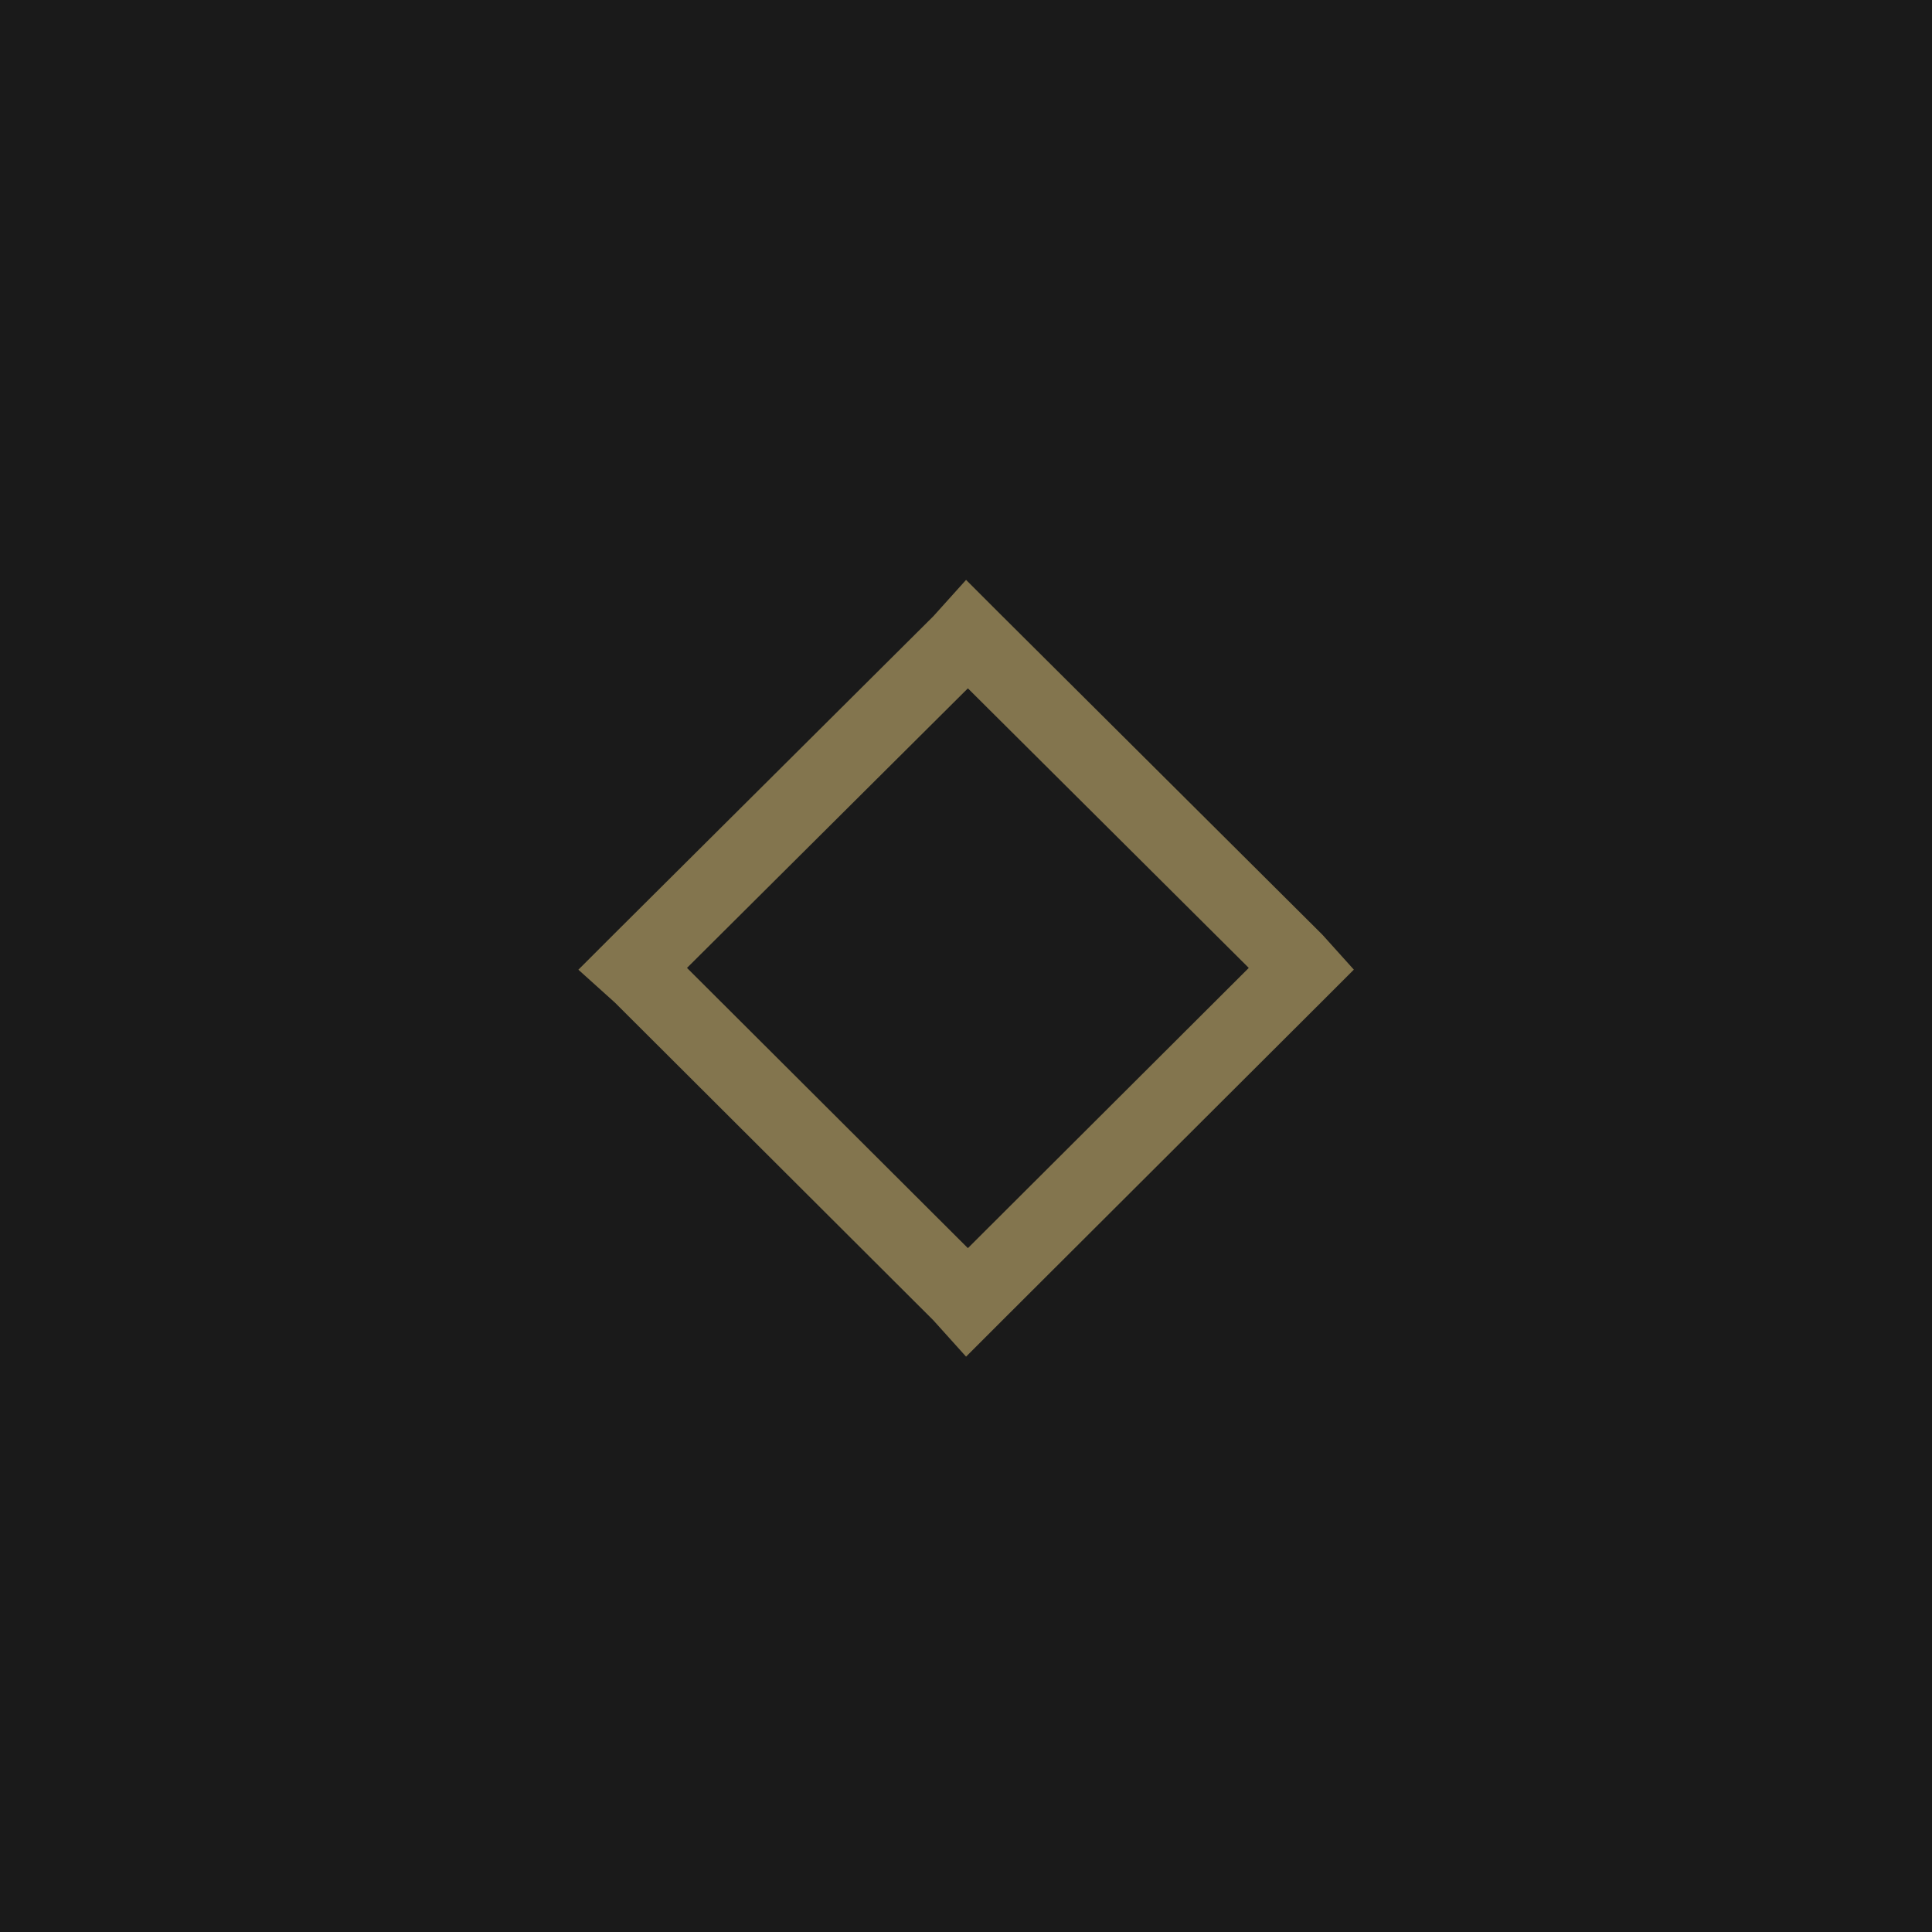 <?xml version="1.0" encoding="utf-8"?>
<!-- Generator: Adobe Illustrator 18.1.0, SVG Export Plug-In . SVG Version: 6.00 Build 0)  -->
<svg version="1.1" xmlns="http://www.w3.org/2000/svg" xmlns:xlink="http://www.w3.org/1999/xlink" x="0px" y="0px"
	 viewBox="0 0 256 256" enable-background="new 0 0 256 256" xml:space="preserve">
<g id="Calque_1">
	<rect fill="#1A1A1A" width="256" height="256"/>
	<g>
		<defs>
			<rect id="SVGID_1_" x="70.7" y="70.4" width="113.8" height="111.8"/>
		</defs>
		<clipPath id="SVGID_2_">
			<use xlink:href="#SVGID_1_"  overflow="visible"/>
		</clipPath>
		<polygon clip-path="url(#SVGID_2_)" fill="none" stroke="#83754E" stroke-width="10" points="129.2,171.5 171.6,129.2 
			172.5,128.3 171.6,127.3 129.2,85.1 128.2,84.1 127.3,85.1 84.9,127.3 83.9,128.3 84.9,129.2 127.3,171.5 128.2,172.5 		"/>
	</g>
</g>
<g id="Calque_2" display="none">
	<rect display="inline" fill="#1A1A1A" width="256" height="256"/>
	<g display="inline">
		<defs>
			<rect id="SVGID_3_" x="62.4" y="116.3" width="135.8" height="126.3"/>
		</defs>
		<clipPath id="SVGID_4_">
			<use xlink:href="#SVGID_3_"  overflow="visible"/>
		</clipPath>
		<polygon clip-path="url(#SVGID_4_)" fill="none" stroke="#83754E" stroke-width="10" points="129,223.9 171.4,181.6 172.4,180.7 
			171.4,179.7 129,137.5 128.1,136.5 127.1,137.5 84.7,179.7 83.8,180.7 84.7,181.6 127.1,223.9 128.1,224.8 		"/>
	</g>
	<g display="inline">
		<defs>
			<rect id="SVGID_5_" x="67.6" y="13.8" width="120.4" height="120.2"/>
		</defs>
		<clipPath id="SVGID_6_">
			<use xlink:href="#SVGID_5_"  overflow="visible"/>
		</clipPath>
		<polygon clip-path="url(#SVGID_6_)" fill="none" stroke="#83754E" stroke-width="10" points="129,119.4 171.4,77.1 172.4,76.2 
			171.4,75.2 129,33 128.1,32 127.1,33 84.7,75.2 83.8,76.2 84.7,77.1 127.1,119.4 128.1,120.3 		"/>
	</g>
</g>
<g id="Calque_3" display="none">
	<rect display="inline" fill="#1A1A1A" width="256" height="256"/>
	<g display="inline">
		<polygon fill="none" stroke="#83754E" stroke-width="10" points="131,143 173.4,100.7 174.3,99.8 173.4,98.8 131,56.6 130,55.6 
			129,56.6 86.7,98.8 85.7,99.8 86.7,100.7 129,143 130,144 		"/>
		<rect x="70.4" y="40.3" fill="none" width="122.2" height="118.4"/>
		<polygon fill="none" stroke="#83754E" stroke-width="10" points="189.5,201.5 231.9,159.3 232.8,158.3 231.9,157.3 189.5,115.1 
			188.5,114.1 187.6,115.1 145.2,157.3 144.2,158.3 145.2,159.3 187.6,201.5 188.5,202.5 		"/>
		<rect x="132.9" y="105.1" fill="none" width="109.3" height="107.3"/>
		<polygon fill="none" stroke="#83754E" stroke-width="10" points="72.4,201.5 114.8,159.3 115.7,158.3 114.8,157.3 72.4,115.1 
			71.4,114.1 70.5,115.1 28.1,157.3 27.1,158.3 28.1,159.3 70.5,201.5 71.4,202.5 		"/>
		<rect x="13.8" y="100.4" fill="none" width="113.3" height="113.1"/>
	</g>
</g>
<g id="Calque_4" display="none">
	<rect y="0" display="inline" fill="#1A1A1A" width="256" height="256"/>
	<g display="inline">
		<g>
			<polygon fill="none" stroke="#83754E" stroke-width="10" points="131,112.3 173.4,70 174.3,69.1 173.4,68.1 131,25.8 130,24.9 
				129,25.8 86.7,68.1 85.7,69.1 86.7,70 129,112.3 130,113.2 			"/>
			<rect x="70.4" y="9.6" fill="none" width="122.2" height="118.4"/>
			<polygon fill="none" stroke="#83754E" stroke-width="10" points="189.5,170.8 231.9,128.5 232.8,127.6 231.9,126.6 189.5,84.4 
				188.5,83.4 187.6,84.4 145.2,126.6 144.2,127.6 145.2,128.5 187.6,170.8 188.5,171.8 			"/>
			<rect x="132.9" y="74.3" fill="none" width="109.3" height="107.3"/>
			<polygon fill="none" stroke="#83754E" stroke-width="10" points="72.4,170.8 114.8,128.5 115.7,127.6 114.8,126.6 72.4,84.4 
				71.4,83.4 70.5,84.4 28.1,126.6 27.1,127.6 28.1,128.5 70.5,170.8 71.4,171.8 			"/>
			<rect x="13.8" y="69.7" fill="none" width="113.3" height="113.1"/>
		</g>
		<polygon fill="none" stroke="#83754E" stroke-width="10" points="131,143.3 173.4,185.6 174.3,186.5 173.4,187.5 131,229.7 
			130,230.7 129,229.7 86.7,187.5 85.7,186.5 86.7,185.6 129,143.3 130,142.3 		"/>
	</g>
	<rect x="70.4" y="127.6" display="inline" fill="none" width="122.2" height="118.4"/>
	<rect x="132.9" y="73.9" display="inline" fill="none" width="109.3" height="107.3"/>
	<rect x="13.8" y="72.8" display="inline" fill="none" width="113.3" height="113.1"/>
	<polygon display="inline" fill="#83754E" stroke="#83754E" stroke-width="10" points="188.9,146.9 207.7,128.2 208.1,127.8 
		207.7,127.4 188.9,108.7 188.5,108.2 188.1,108.7 169.3,127.4 168.9,127.8 169.3,128.2 188.1,146.9 188.5,147.3 	"/>
	<polygon display="inline" fill="#83754E" stroke="#83754E" stroke-width="10" points="71.8,147.1 90.6,128.4 91,128 90.6,127.6 
		71.8,108.9 71.4,108.5 71,108.9 52.2,127.6 51.8,128 52.2,128.4 71,147.1 71.4,147.5 	"/>
	<polygon display="inline" fill="#83754E" stroke="#83754E" stroke-width="10" points="130.4,88.8 149.2,70.1 149.6,69.7 
		149.2,69.2 130.4,50.5 130,50.1 129.6,50.5 110.8,69.2 110.4,69.7 110.8,70.1 129.6,88.8 130,89.2 	"/>
	<polygon display="inline" fill="#83754E" stroke="#83754E" stroke-width="10" points="130.4,205.9 149.2,187.2 149.6,186.8 
		149.2,186.4 130.4,167.7 130,167.2 129.6,167.7 110.8,186.4 110.4,186.8 110.8,187.2 129.6,205.9 130,206.3 	"/>
</g>
<g id="Calque_5" display="none">
	<rect x="0" y="0" display="inline" fill="#1A1A1A" width="256.2" height="256"/>
	<g display="inline">
		<defs>
			<rect id="SVGID_7_" x="31.9" y="128.2" width="97.7" height="98.7"/>
		</defs>
		<clipPath id="SVGID_8_">
			<use xlink:href="#SVGID_7_"  overflow="visible"/>
		</clipPath>
	</g>
	<g display="inline">
		<defs>
			<rect id="SVGID_9_" x="12.9" y="12.2" width="115.1" height="113.1"/>
		</defs>
		<clipPath id="SVGID_10_">
			<use xlink:href="#SVGID_9_"  overflow="visible"/>
		</clipPath>
		<polygon clip-path="url(#SVGID_10_)" fill="none" stroke="#83754E" stroke-width="10" points="70.6,113 113,70.7 113.9,69.8 
			113,68.8 70.6,26.5 69.6,25.6 68.7,26.5 26.3,68.8 25.3,69.8 26.3,70.7 68.7,113 69.6,113.9 		"/>
	</g>
	<g display="inline">
		<defs>
			<rect id="SVGID_11_" x="132.7" y="14.4" width="109.8" height="109.6"/>
		</defs>
		<clipPath id="SVGID_12_">
			<use xlink:href="#SVGID_11_"  overflow="visible"/>
		</clipPath>
		<polygon clip-path="url(#SVGID_12_)" fill="none" stroke="#83754E" stroke-width="10" points="187.7,113 230.1,70.7 231,69.8 
			230.1,68.8 187.7,26.5 186.7,25.6 185.8,26.5 143.4,68.8 142.4,69.8 143.4,70.7 185.8,113 186.7,113.9 		"/>
	</g>
	<g display="inline">
		<defs>
			<rect id="SVGID_13_" x="68.7" y="68.8" width="122.2" height="118.4"/>
		</defs>
		<clipPath id="SVGID_14_">
			<use xlink:href="#SVGID_13_"  overflow="visible"/>
		</clipPath>
		<polygon clip-path="url(#SVGID_14_)" fill="none" stroke="#83754E" stroke-width="10" points="129.2,171.5 171.6,129.2 
			172.5,128.3 171.6,127.3 129.2,85.1 128.2,84.1 127.3,85.1 84.9,127.3 83.9,128.3 84.9,129.2 127.3,171.5 128.2,172.5 		"/>
	</g>
	<g display="inline">
		<defs>
			<rect id="SVGID_15_" x="131.1" y="133.6" width="109.3" height="107.3"/>
		</defs>
		<clipPath id="SVGID_16_">
			<use xlink:href="#SVGID_15_"  overflow="visible"/>
		</clipPath>
		<polygon clip-path="url(#SVGID_16_)" fill="none" stroke="#83754E" stroke-width="10" points="187.7,230 230.1,187.8 231,186.8 
			230.1,185.8 187.7,143.6 186.7,142.6 185.8,143.6 143.4,185.8 142.4,186.8 143.4,187.8 185.8,230 186.7,231 		"/>
	</g>
	<g display="inline">
		<defs>
			<rect id="SVGID_17_" x="12" y="128.9" width="113.3" height="113.1"/>
		</defs>
		<clipPath id="SVGID_18_">
			<use xlink:href="#SVGID_17_"  overflow="visible"/>
		</clipPath>
		<polygon clip-path="url(#SVGID_18_)" fill="none" stroke="#83754E" stroke-width="10" points="70.6,230 113,187.8 113.9,186.8 
			113,185.8 70.6,143.6 69.6,142.6 68.7,143.6 26.3,185.8 25.3,186.8 26.3,187.8 68.7,230 69.6,231 		"/>
	</g>
	<polygon display="inline" fill="#83754E" stroke="#83754E" stroke-width="10" points="128.4,146.1 145.2,129.3 145.6,128.9 
		145.2,128.5 128.4,111.7 128,111.3 127.6,111.7 110.8,128.5 110.4,128.9 110.8,129.3 127.6,146.1 128,146.4 	"/>
	<polygon display="inline" fill="#83754E" stroke="#83754E" stroke-width="10" points="70.9,88.7 89.6,70 90.1,69.6 89.6,69.1 
		70.9,50.4 70.4,50 70,50.4 51.3,69.1 50.8,69.6 51.3,70 70,88.7 70.4,89.1 	"/>
	<polygon display="inline" fill="#83754E" stroke="#83754E" stroke-width="10" points="187.2,88.7 205.9,70 206.3,69.6 205.9,69.1 
		187.2,50.4 186.7,50 186.3,50.4 167.6,69.1 167.1,69.6 167.6,70 186.3,88.7 186.7,89.1 	"/>
	<polygon display="inline" fill="#83754E" stroke="#83754E" stroke-width="10" points="187.2,205.9 205.9,187.2 206.3,186.7 
		205.9,186.3 187.2,167.6 186.7,167.2 186.3,167.6 167.6,186.3 167.1,186.7 167.6,187.2 186.3,205.9 186.7,206.3 	"/>
	<polygon display="inline" fill="#83754E" stroke="#83754E" stroke-width="10" points="70.9,206.3 89.6,187.6 90.1,187.2 
		89.6,186.8 70.9,168.1 70.4,167.7 70,168.1 51.3,186.8 50.8,187.2 51.3,187.6 70,206.3 70.4,206.8 	"/>
</g>
<g id="Calque_6" display="none">
	<rect display="inline" fill="#1A1A1A" width="256" height="256"/>
	<g display="inline">
		<title>09-FROM-HELL-MARAUDERS</title>
		<g id="Layer_2_2_">
			<g id="Layer_1-2_1_">
				<path fill="#83754E" d="M127.7,228.7L11.4,27.3H244L127.7,228.7z M26.9,36.3l100.8,174.6L228.5,36.3H26.9z"/>
				<polygon fill="#83754E" points="173.2,43.9 177.2,51 181.7,58.6 179.2,62.9 170.2,62.9 160.9,62.9 165.6,71 170.1,78.8 
					167.4,83.4 158.4,83.4 149.1,83.4 153.8,91.5 158.3,99.2 155.5,104 146.8,104 137.5,104 142.2,112.1 146.5,119.5 127.9,152 
					109.1,119.5 113.5,112.1 118.1,104 108.8,104 100.1,104 97.3,99.2 101.8,91.5 106.5,83.4 97.2,83.4 88.2,83.4 85.6,78.8 
					90.1,71 94.7,62.9 85.4,62.9 76.4,62.9 73.9,58.6 78.4,51 82.5,43.9 40,43.9 127.9,196.2 215.7,43.9 				"/>
			</g>
		</g>
	</g>
</g>
</svg>
